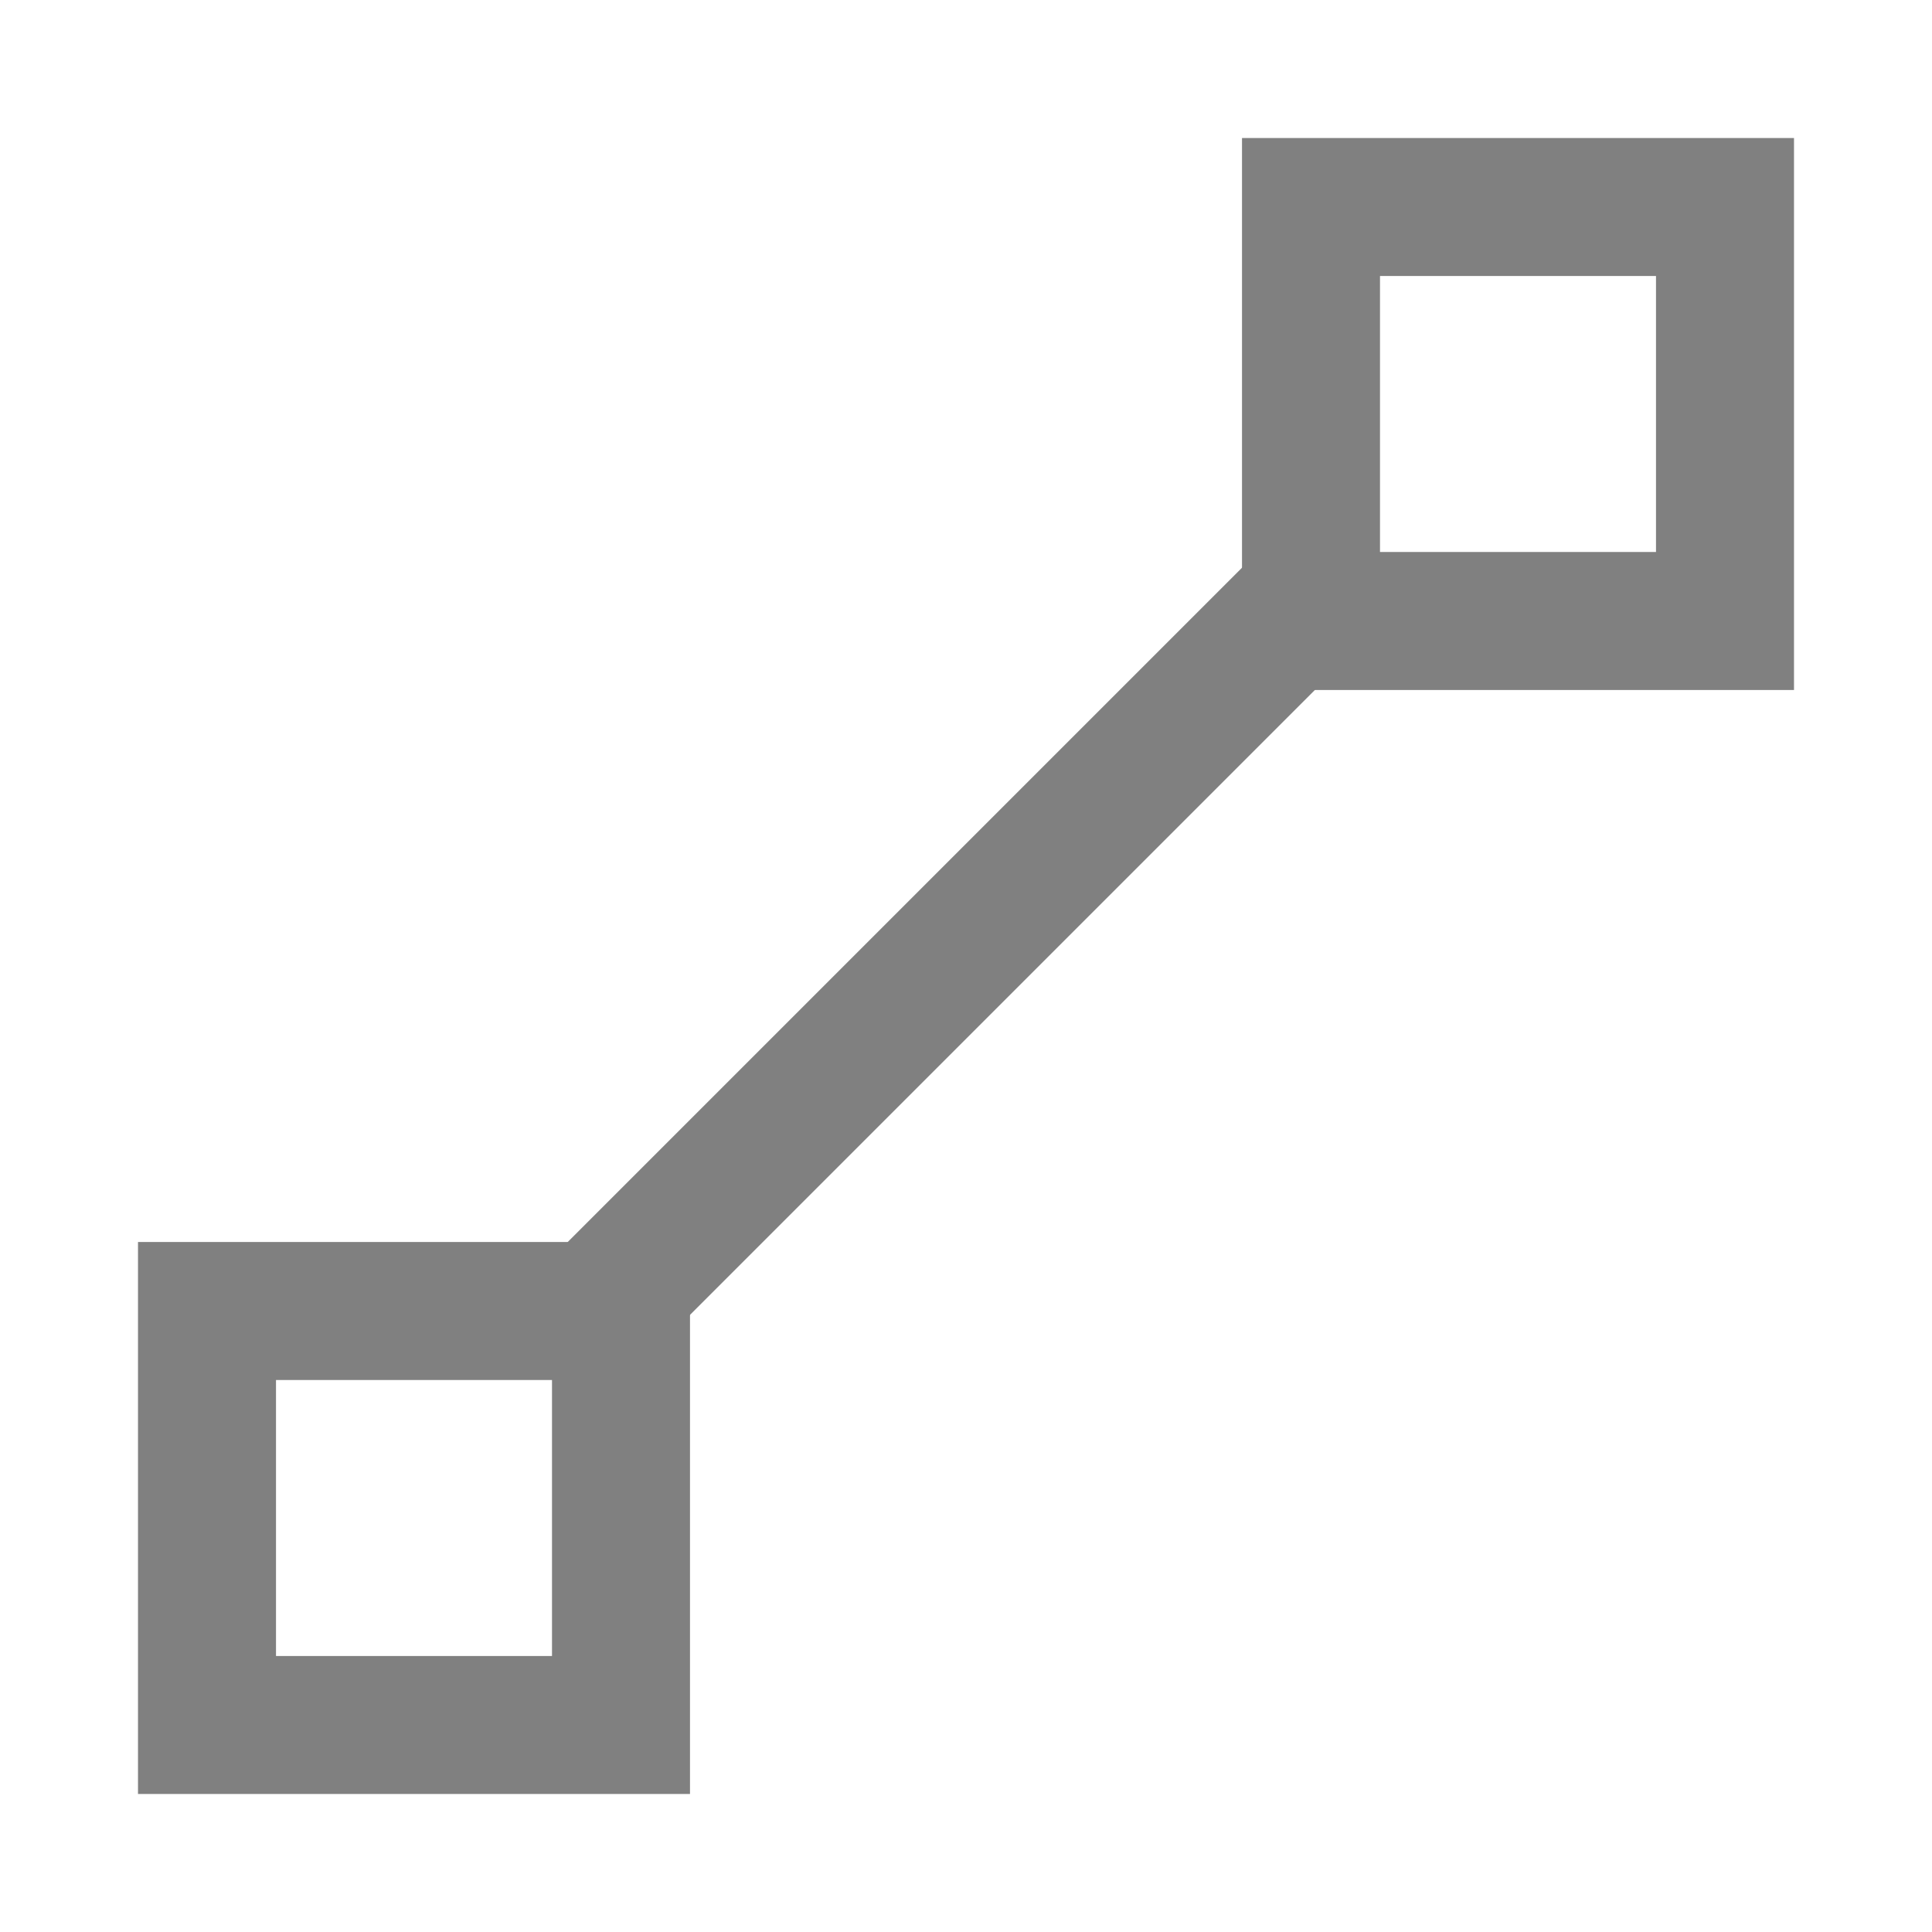 <?xml version="1.0" encoding="utf-8"?>
<!-- Generator: Adobe Illustrator 21.0.0, SVG Export Plug-In . SVG Version: 6.00 Build 0)  -->
<svg version="1.1" id="结" xmlns="http://www.w3.org/2000/svg" xmlns:xlink="http://www.w3.org/1999/xlink" x="0px" y="0px"
	 viewBox="0 0 14 14" style="enable-background:new 0 0 14 14;" xml:space="preserve">
<style type="text/css">
	.st0{fill:#808080;}
</style>
<title>14</title>
<g id="_14">
	<rect x="2.8" y="6.5" transform="matrix(0.707 -0.707 0.707 0.707 -2.95 6.873)" class="st0" width="8" height="1"/>
	<path class="st0" d="M1,9v4h4V9H1z M4,12H2v-2h2V12z"/>
	<path class="st0" d="M9,5h4V1H9V5z M12,2v2h-2V2H12z"/>
</g>
</svg>
